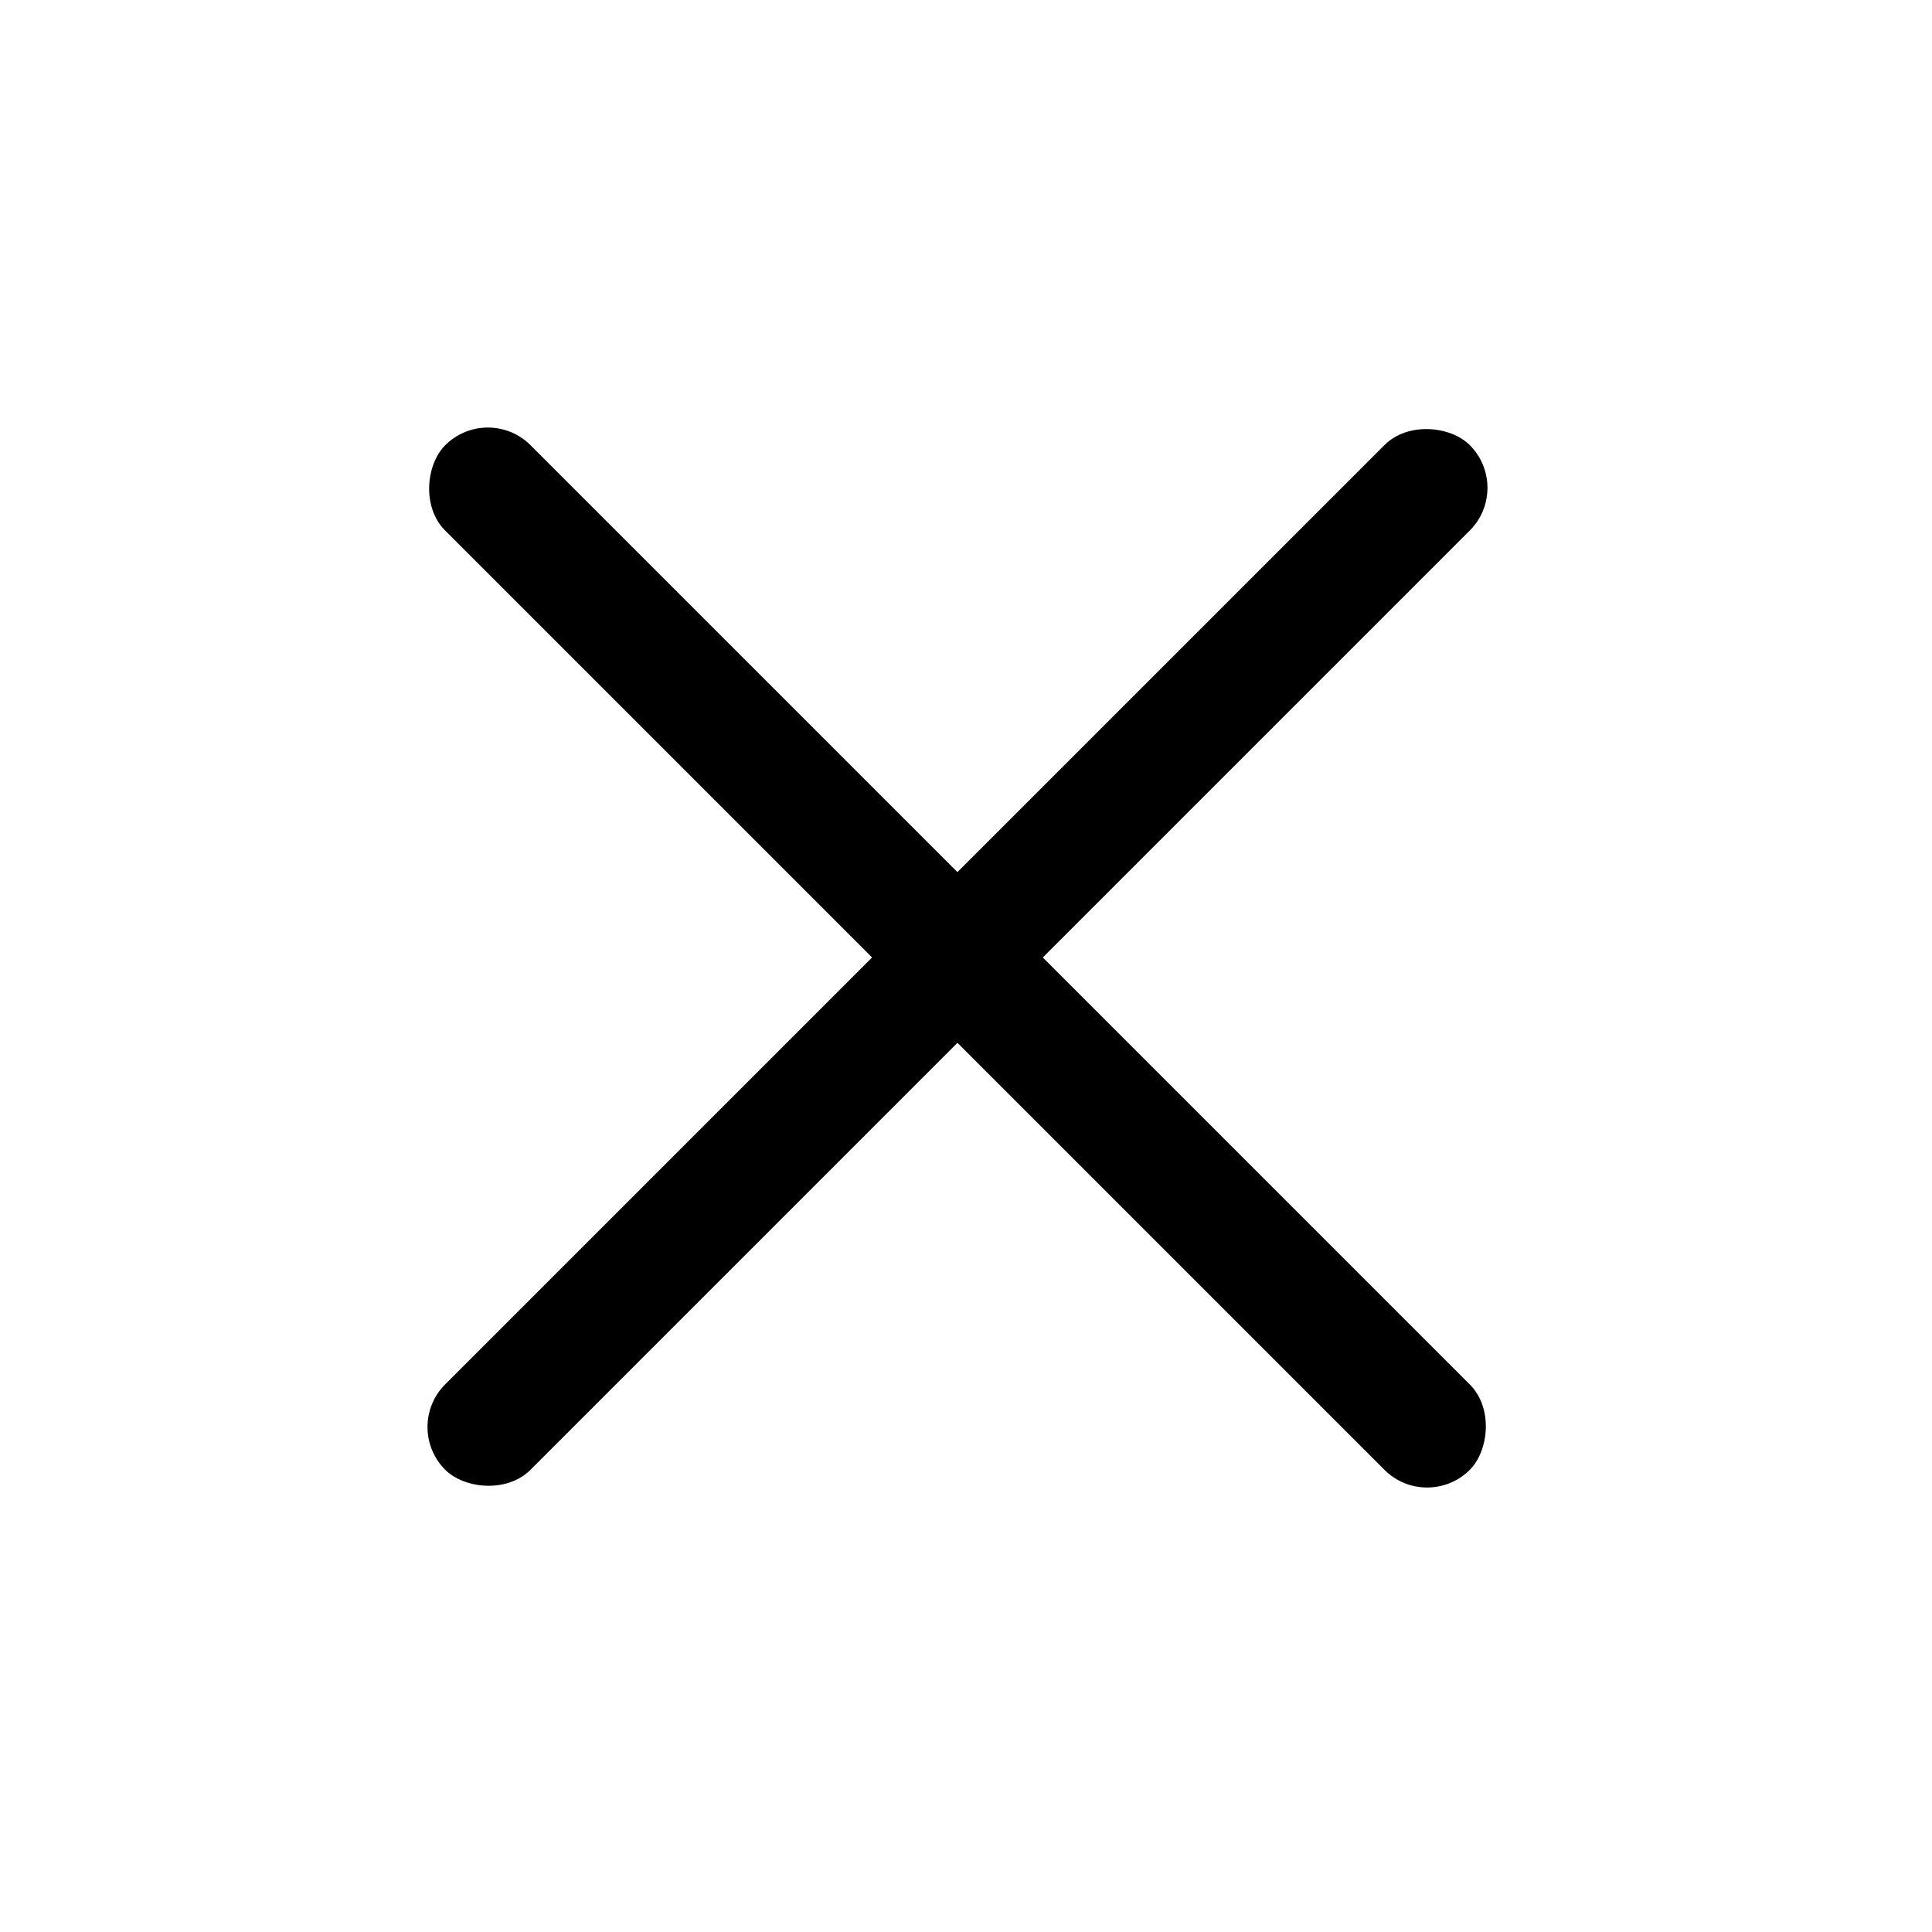 <svg xmlns="http://www.w3.org/2000/svg" width="24" height="24" viewBox="0 0 24 24">
    <g transform="translate(-1464.869 -166.869)">
        <rect data-name="사각형 5438" width="18" height="1.5" rx=".75" transform="rotate(135 706.014 393.74)"/>
        <rect data-name="사각형 5439" width="18" height="1.5" rx=".75" transform="rotate(45 528 1861.504)"/>
    </g>
    <path style="fill:none" d="M0 0h24v24H0z"/>
</svg>
